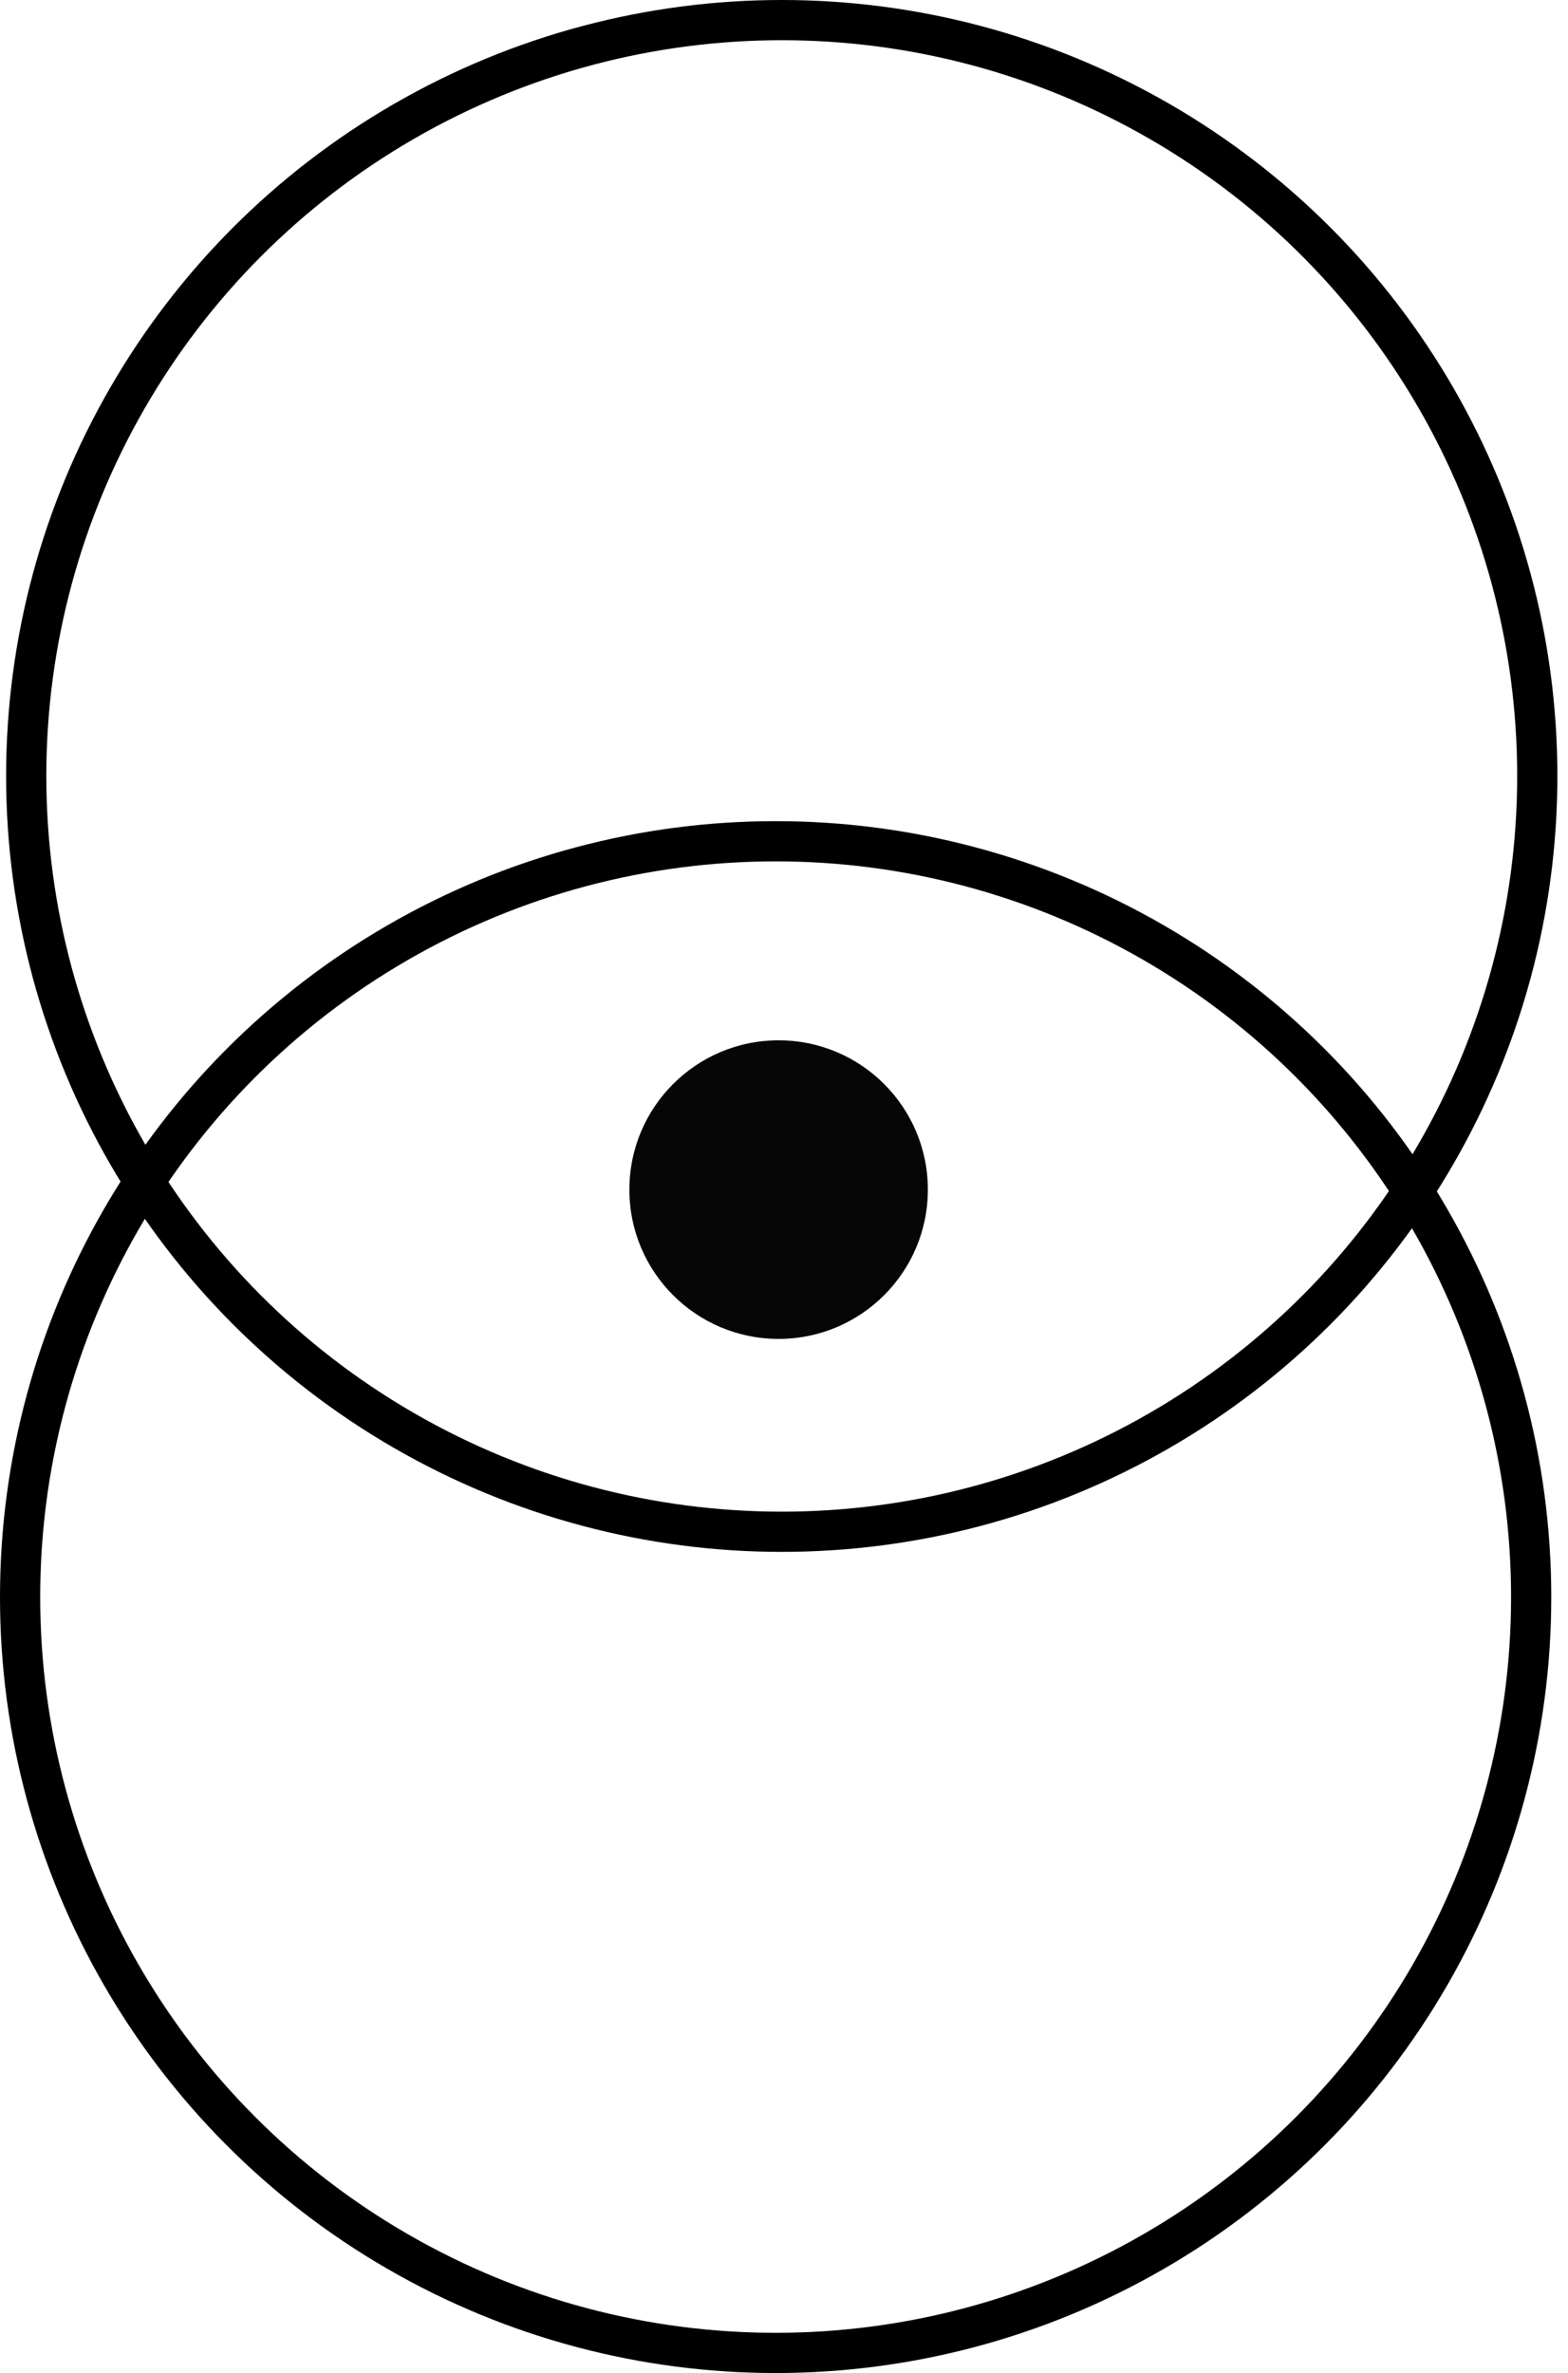<svg width="78" height="118" viewBox="0 0 78 118" fill="none" xmlns="http://www.w3.org/2000/svg">
<mask id="mask0_96_260" style="mask-type:alpha" maskUnits="userSpaceOnUse" x="-21" y="-2" width="121" height="121">
<rect x="-20.528" y="-1" width="120" height="120" fill="#D9D9D9"/>
</mask>
<g mask="url(#mask0_96_260)">
<circle cx="38.584" cy="79.416" r="37.584" transform="rotate(-180 38.584 79.416)" stroke="black" stroke-width="2"/>
<circle cx="38.888" cy="38.584" r="37.584" transform="rotate(-180 38.888 38.584)" stroke="black" stroke-width="2"/>
<ellipse cx="38.732" cy="59.154" rx="7.424" ry="7.424" transform="rotate(-180 38.732 59.154)" fill="#060606"/>
</g>
</svg>
